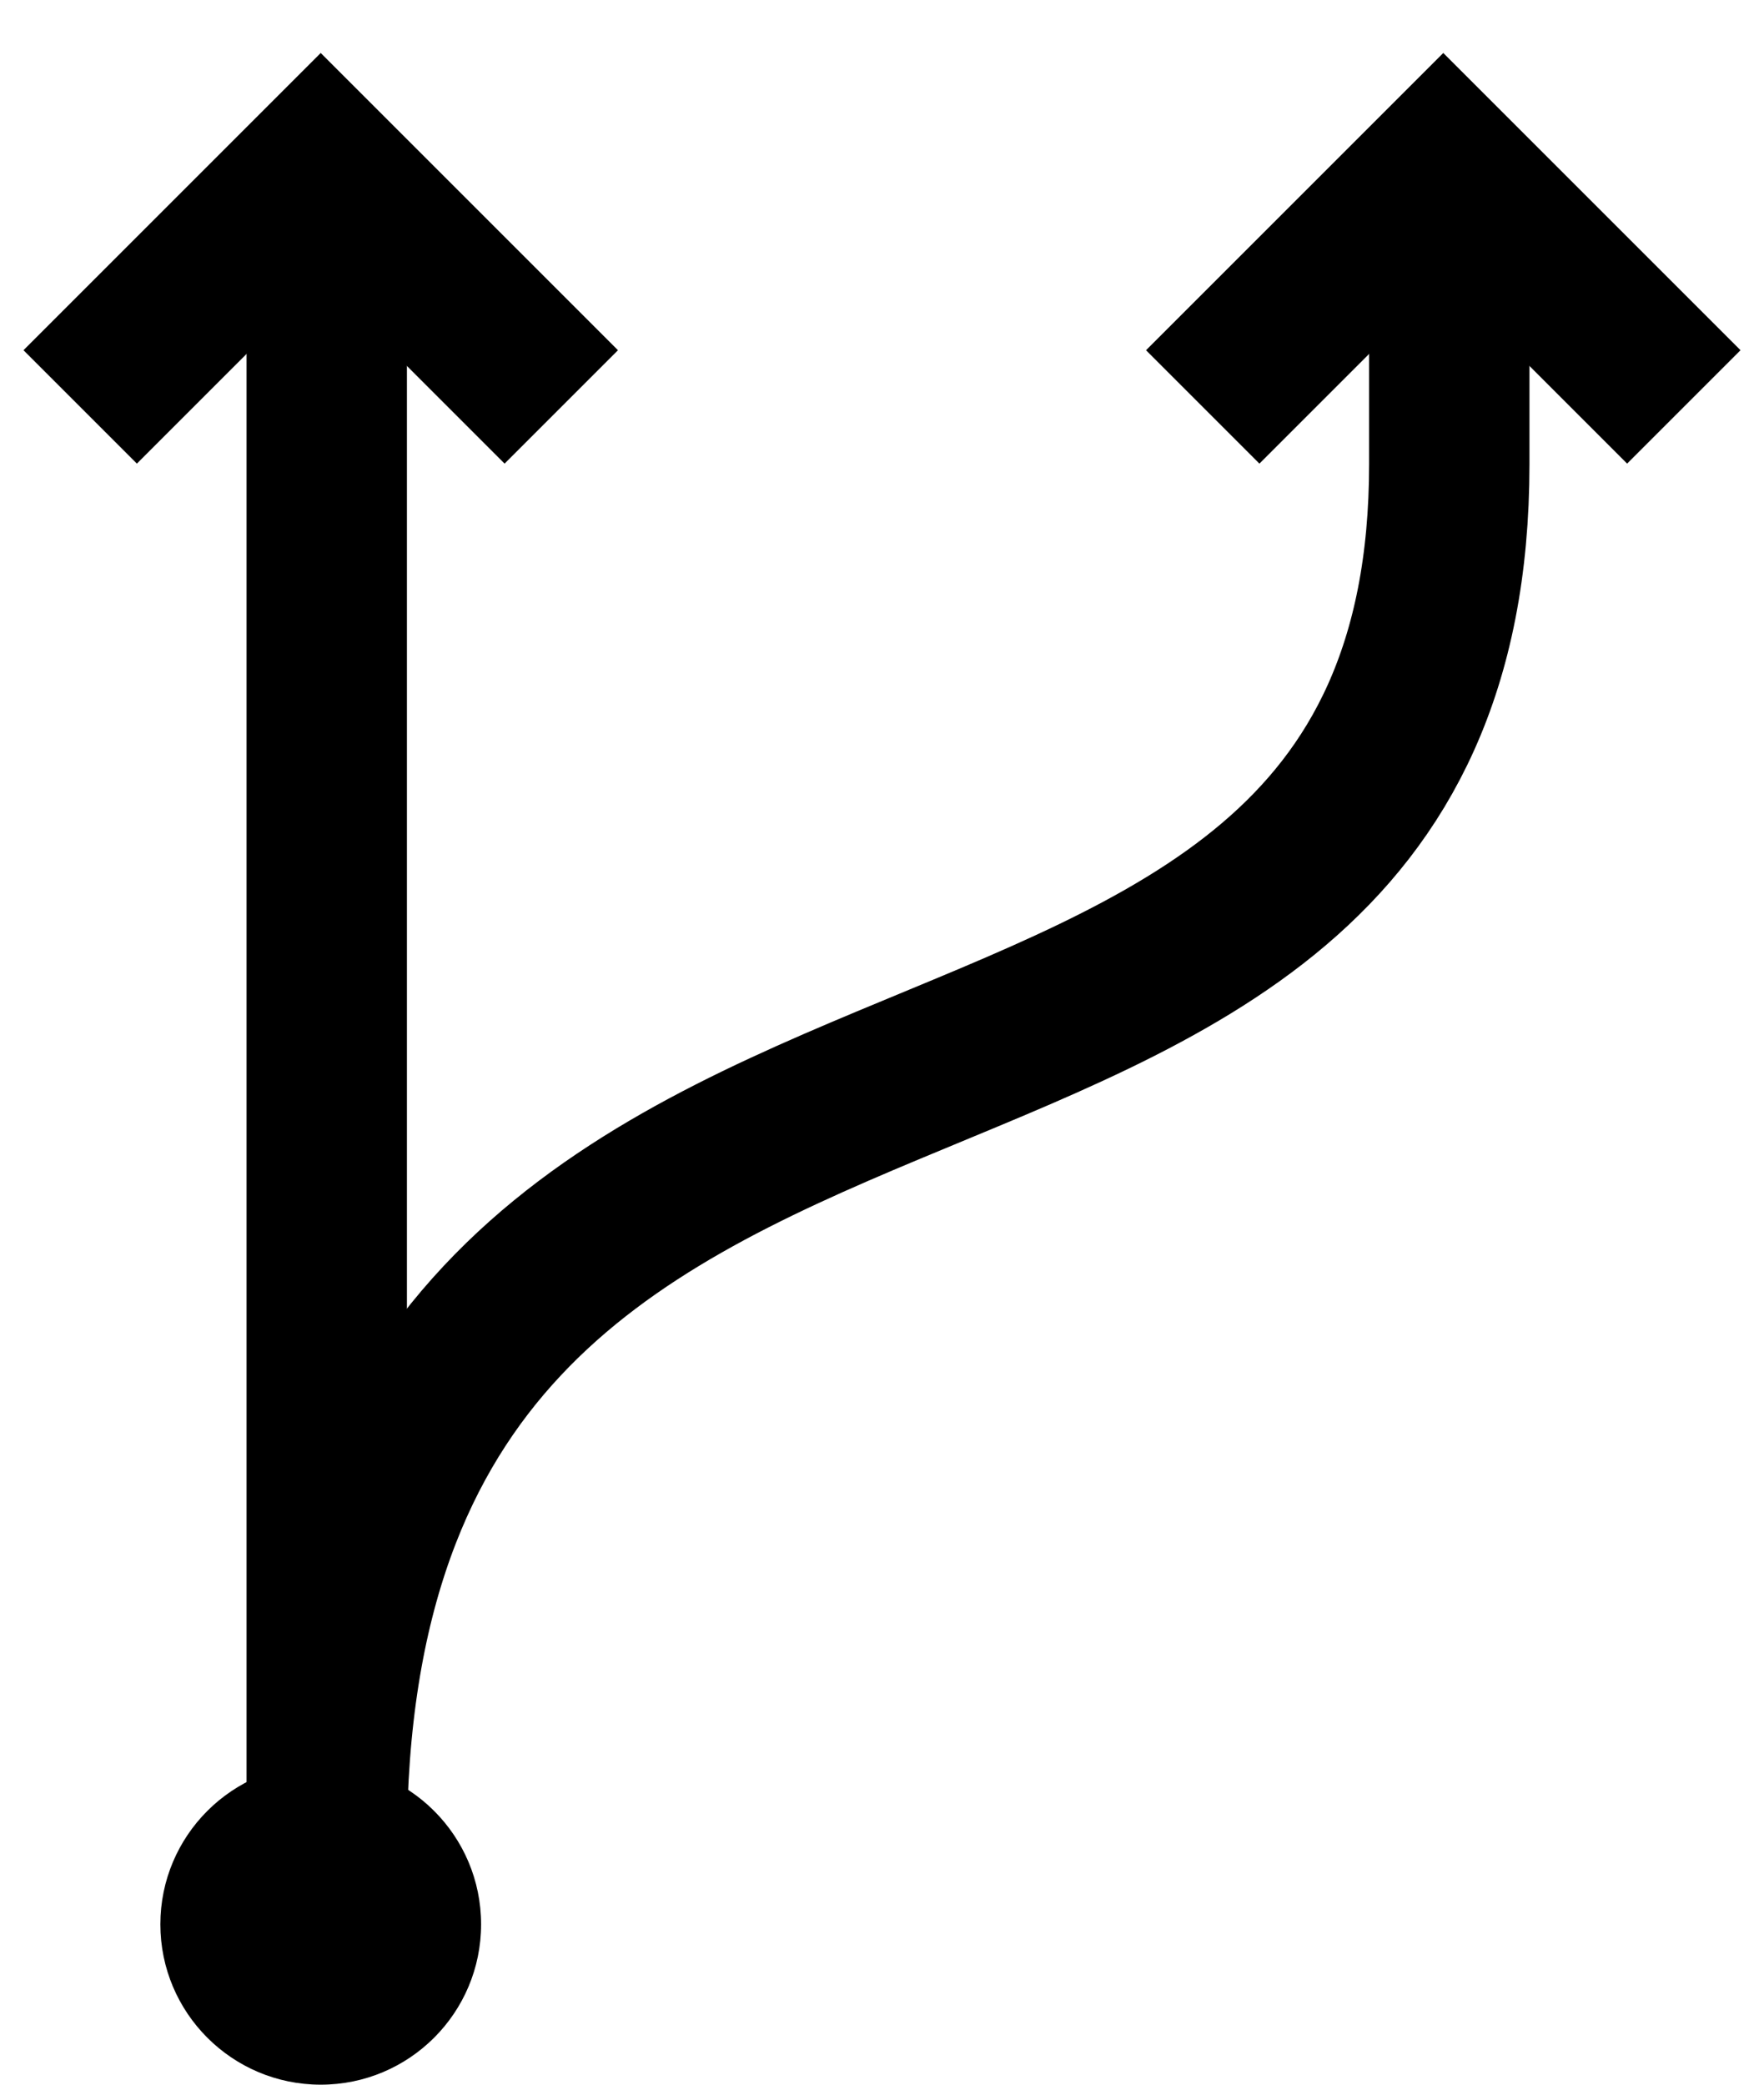 <svg xmlns="http://www.w3.org/2000/svg" width="22" height="26" fill="none" viewBox="0 0 22 26"><path stroke="#000" stroke-width="2" d="M4.075 23L4.075 2"/><path stroke="#000" stroke-width="2" d="M1 5.075L4 2.075L7 5.075"/><path stroke="#000" stroke-width="2" d="M15 5.075L18 2.075L21 5.075"/><path stroke="#000" stroke-width="2" d="M18.075 2L18.075 5.787C18.075 16 4.075 10.5 4.075 23"/><circle cx="4" cy="24" r="2" fill="#000"/></svg>